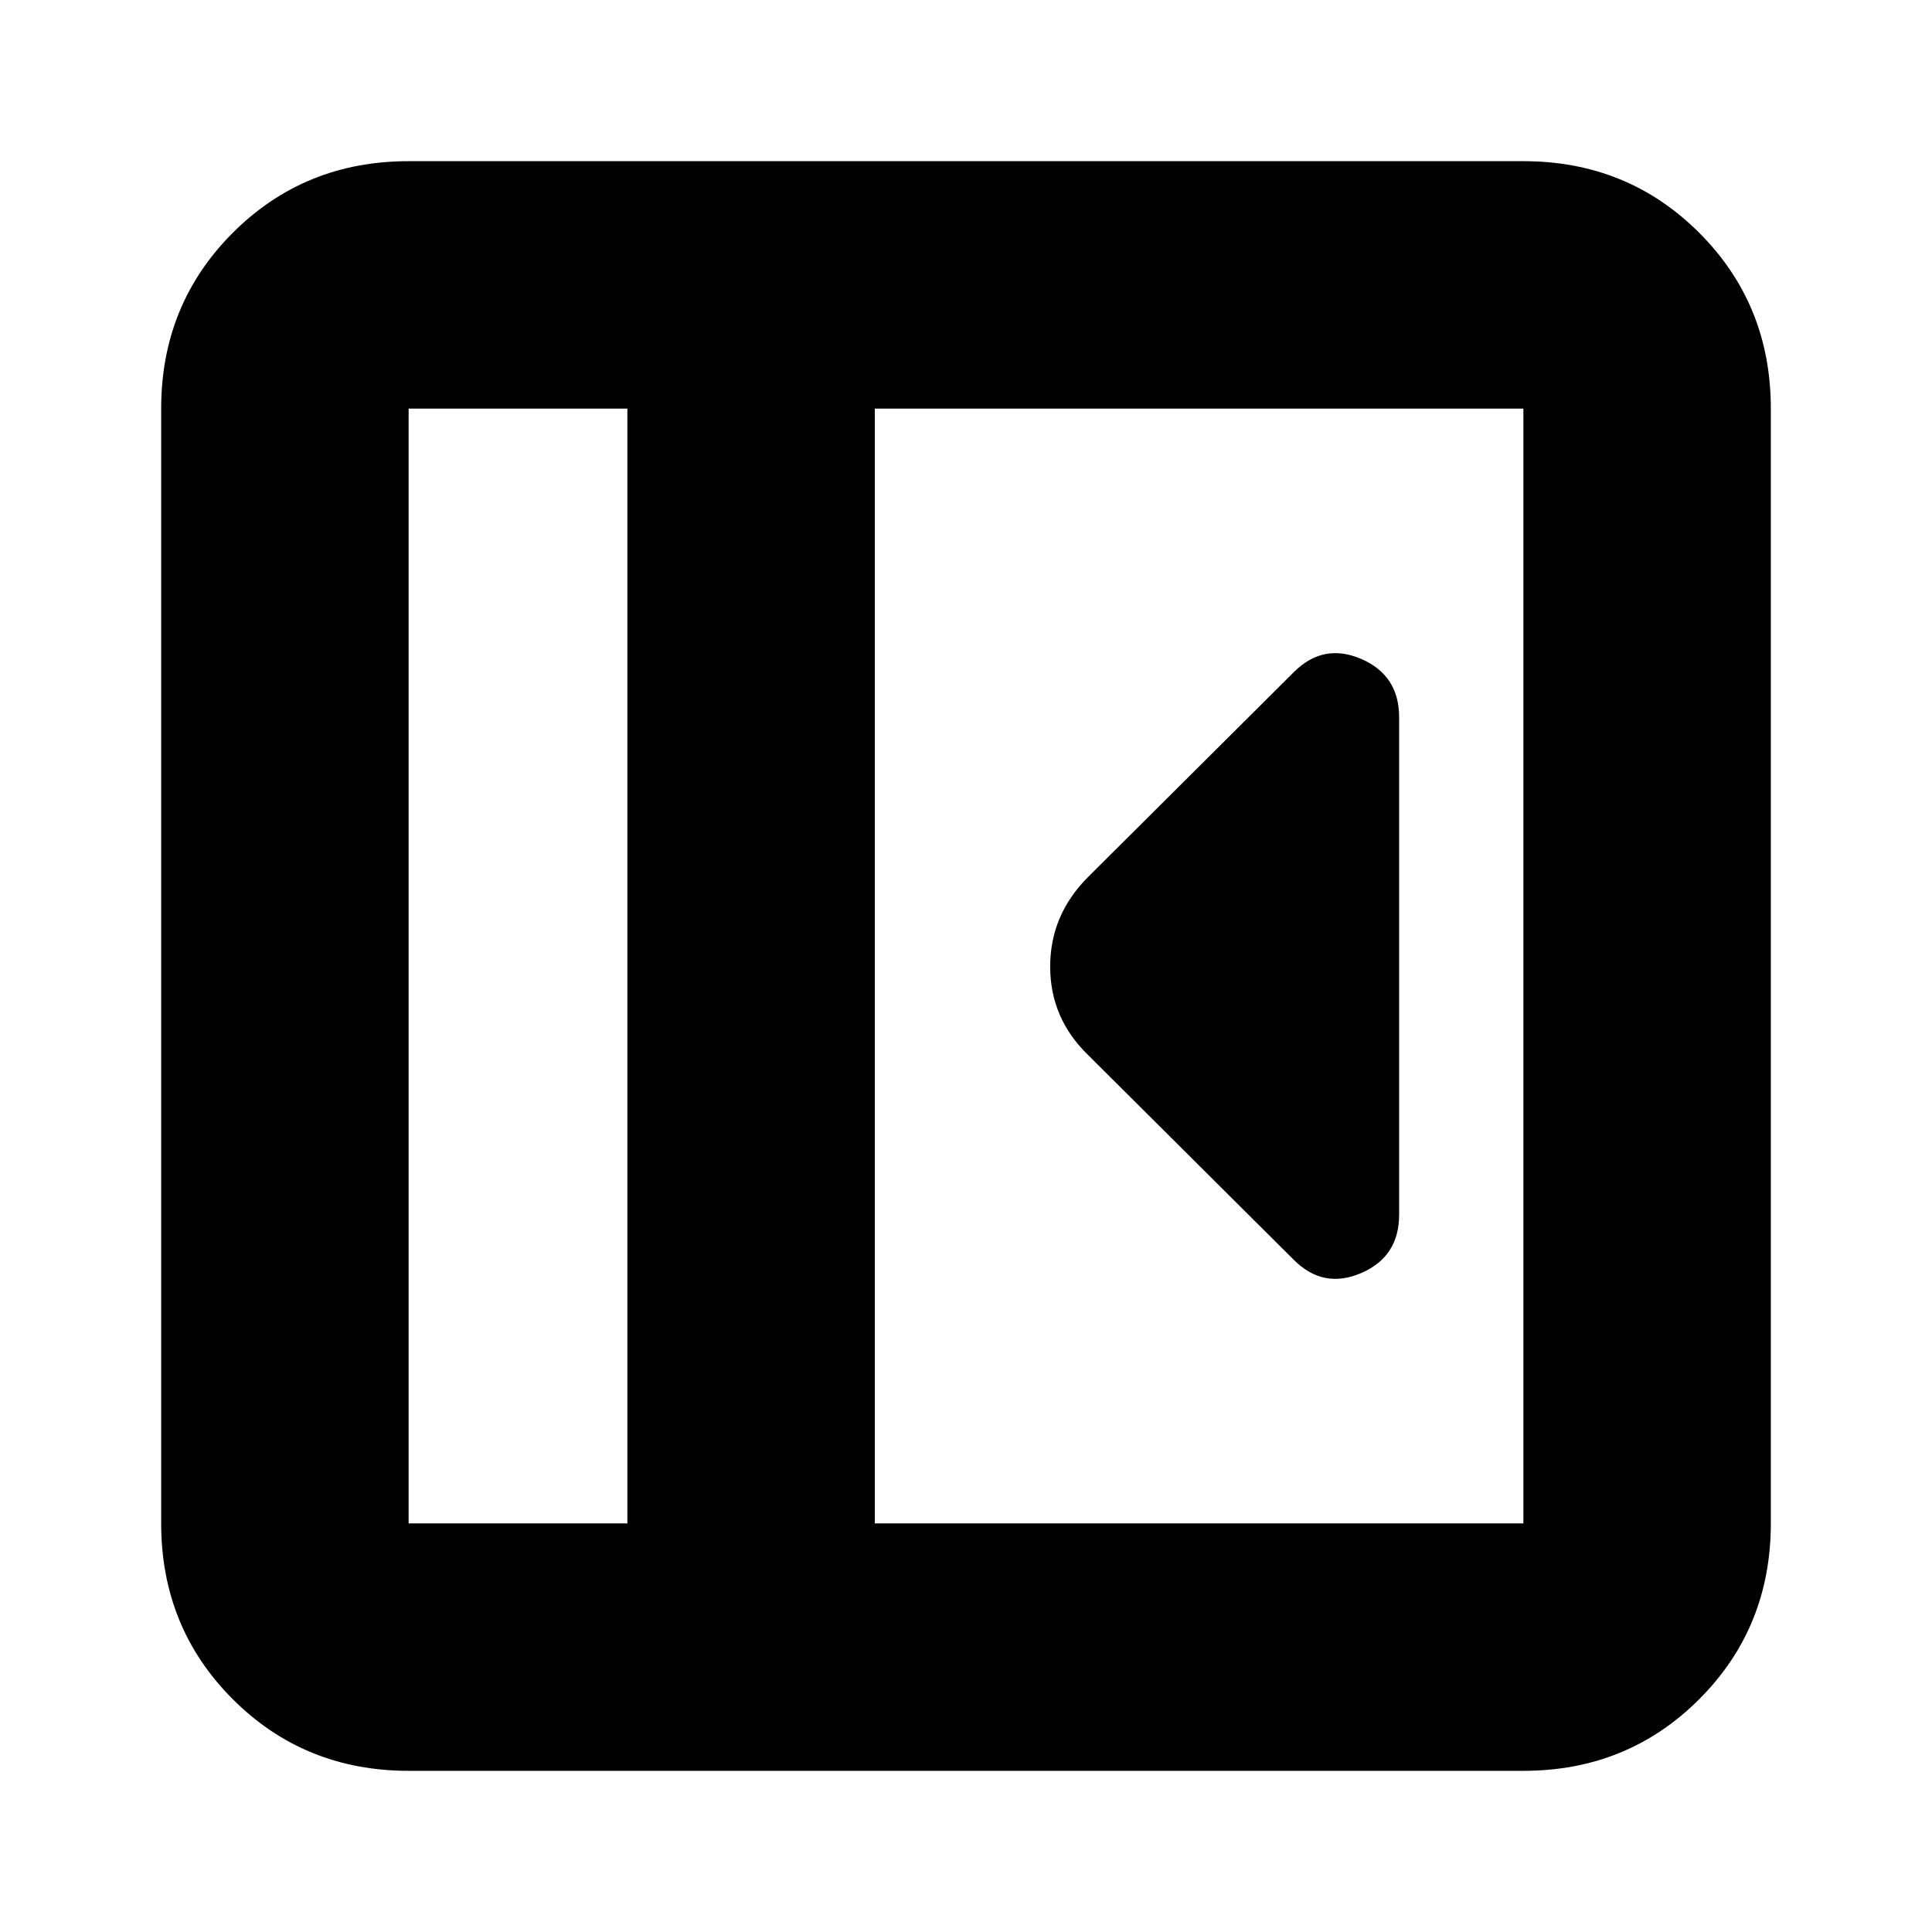 <svg xmlns="http://www.w3.org/2000/svg" height="24" viewBox="0 96 960 960" width="24"><path d="M695.218 699.609V452.391q0-20.826-18.827-28.956-18.826-8.131-33.521 6.565L540.652 531.782q-18.826 18.83-18.826 44.503 0 25.672 18.826 43.933L642.87 722q14.695 14.696 33.521 6.565 18.827-8.13 18.827-28.956ZM203.044 975.913q-51.783 0-87.37-35.587-35.588-35.587-35.588-87.37V299.044q0-51.783 35.588-87.37 35.587-35.587 87.37-35.587h553.912q51.783 0 87.37 35.587t35.587 87.37v553.912q0 51.783-35.587 87.37t-87.37 35.587H203.044Zm108.695-122.957V299.044H203.044v553.912h108.695Zm122.957 0h322.26V299.044h-322.26v553.912Zm-122.957 0H203.044h108.695Z"/></svg>